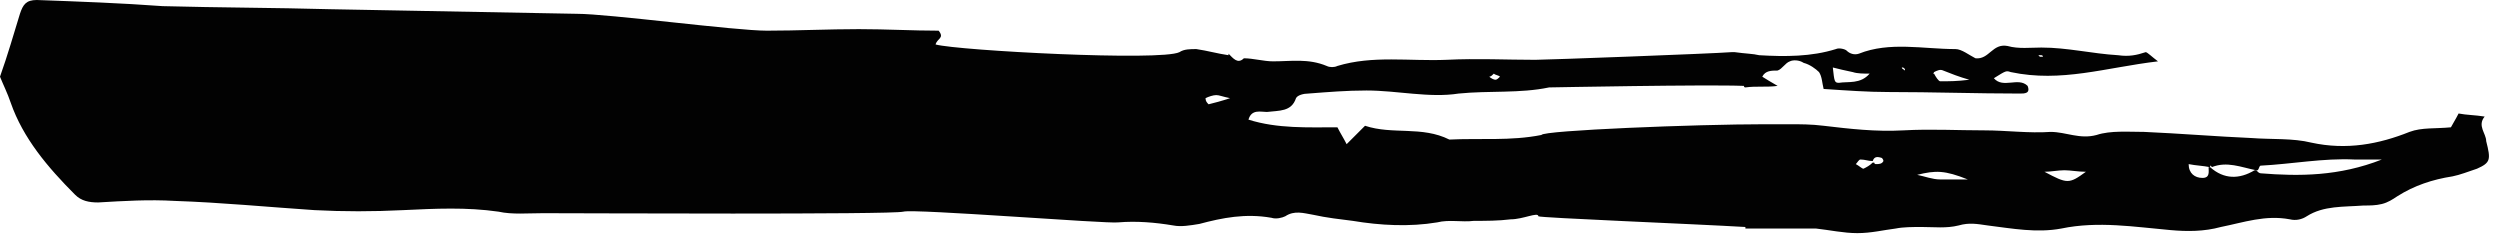 <?xml version="1.0" encoding="UTF-8" standalone="no"?>
<svg width="163px" height="16px" viewBox="0 0 163 16" version="1.1" xmlns="http://www.w3.org/2000/svg" xmlns:xlink="http://www.w3.org/1999/xlink">
    <!-- Generator: Sketch 41.2 (35397) - http://www.bohemiancoding.com/sketch -->
    <title>Shape</title>
    <desc>Created with Sketch.</desc>
    <defs></defs>
    <g id="Page-1" stroke="none" stroke-width="1" fill="none" fill-rule="evenodd">
        <g id="Artboard" transform="translate(-476, -169)" fill="#020202">
            <g id="logo-splash-top" transform="translate(476, 169)">
                <g id="Layer_1">
                    <g id="Group">
                        <g id="Shape">
                            <path d="M162.1,9.2 L162.1,9.2 C162.1,8.7 161.5,8.2 162,7.6 C161.4,7.5 160.8,7.5 160.3,7.4 C160.1,7.8 159.9,8.1 159.8,8.3 C158.8,8.4 157.9,8.3 157.1,8.6 C155.1,9.4 153,9.8 150.7,9.3 C149.5,9 148.1,9.1 146.8,9 C144.5,8.9 142.1,8.7 139.8,8.6 C138.8,8.6 137.6,8.5 136.7,8.8 C135.6,9.1 134.7,8.6 133.7,8.6 C132.3,8.7 130.8,8.5 129.4,8.5 C127.6,8.5 125.9,8.4 124.1,8.5 C122.3,8.6 120.6,8.4 118.9,8.2 C118.1,8.1 117.4,8.1 116.6,8.1 L116.6,8.1 L115.8,8.1 L115.1,8.1 L115.1,8.1 C110.6,8.1 100.6,8.5 100.5,8.8 C98.5,9.2 96.5,9 94.5,9.1 C92.7,8.2 90.8,8.8 89,8.2 C88.6,8.6 88.2,9 87.8,9.4 C87.6,9 87.4,8.7 87.2,8.3 C85.3,8.3 83.3,8.4 81.4,7.8 C81.6,7.1 82.2,7.3 82.6,7.3 C83.4,7.2 84.2,7.3 84.5,6.4 C84.6,6.2 85,6.1 85.3,6.1 C86.6,6 87.8,5.9 89.1,5.9 C91.1,5.9 93.2,6.4 95.1,6.1 C97.1,5.9 99.1,6.1 101,5.7 C101.1,5.7 111.3,5.5 113.7,5.6 C113.7,5.6 113.7,5.7 113.8,5.7 C114.5,5.6 115.2,5.7 115.9,5.6 C115.4,5.3 115.2,5.2 114.9,5 C115.1,4.6 115.5,4.6 115.9,4.6 C116.2,4.5 116.4,4.1 116.7,4 C116.9,3.9 117.3,3.9 117.6,4.1 C118,4.2 118.4,4.5 118.6,4.7 C118.8,5 118.8,5.4 118.9,5.8 C120.4,5.9 121.8,6 123.1,6 C126,6 128.9,6.1 131.7,6.1 C132,6.1 132.4,6.1 132.2,5.6 C131.6,5 130.6,5.8 130,5.1 C130.8,4.6 130.8,4.6 131.1,4.7 C134.4,5.4 137.3,4.4 140.7,4 C140.3,3.7 140,3.4 139.9,3.4 C139.3,3.6 138.8,3.7 138.1,3.6 C136.4,3.5 134.8,3.1 133.1,3.1 C132.4,3.1 131.6,3.2 130.9,3 C129.9,2.8 129.7,3.9 128.8,3.8 C128.4,3.6 127.9,3.2 127.5,3.2 C125.4,3.2 123.2,2.7 121.2,3.5 C120.9,3.6 120.6,3.5 120.4,3.3 C120.3,3.2 119.9,3.1 119.7,3.2 C118.1,3.7 116.4,3.7 114.7,3.6 C114.3,3.5 113.8,3.5 113.1,3.4 L112.9,3.4 C111.6,3.5 100.8,3.9 100.1,3.9 C98.2,3.9 96.3,3.8 94.3,3.9 C91.9,4 89.5,3.6 87.2,4.3 C87,4.4 86.7,4.4 86.5,4.3 C85.3,3.8 84.2,4 83,4 C82.4,4 81.7,3.8 81.1,3.8 L81.1,3.8 C80.7,4.2 80.4,3.8 80.1,3.5 L80.1,3.6 C79.4,3.5 78.7,3.3 78,3.2 C77.6,3.2 77.2,3.2 76.9,3.4 C75.7,4 62.5,3.3 61,2.9 C61.1,2.5 61.6,2.5 61.2,2 C59.5,2 57.8,1.9 56,1.9 C54,1.9 52,2 50,2 C47.9,2 39.7,0.9 37.6,0.9 C32.2,0.8 26.8,0.7 21.5,0.6 C17.9,0.5 14.3,0.5 10.6,0.4 C7.9,0.2 5.1,0.1 2.4,0 C1.7,0 1.5,0.3 1.3,0.9 C0.9,2.2 0.5,3.6 0,5 C0.2,5.5 0.5,6.1 0.7,6.7 C1.5,9 3.1,10.9 4.9,12.7 C5.3,13.1 5.8,13.2 6.4,13.2 C8.1,13.1 9.7,13 11.4,13.1 C14.4,13.2 17.5,13.5 20.5,13.7 C22.4,13.8 24.3,13.8 26.3,13.7 C28.4,13.6 30.4,13.5 32.5,13.8 C33.4,14 34.4,13.9 35.4,13.9 C37.9,13.9 58.1,14 58.9,13.8 C59.6,13.6 72.2,14.6 72.9,14.5 C74.1,14.4 75.3,14.5 76.5,14.7 C77,14.8 77.6,14.7 78.2,14.6 C79.7,14.2 81.2,13.9 82.9,14.2 C83.2,14.3 83.6,14.2 83.8,14.1 C84.4,13.7 85,13.9 85.6,14 C86.5,14.2 87.4,14.3 88.2,14.4 C90,14.7 91.9,14.8 93.7,14.5 C94.5,14.3 95.3,14.5 96.1,14.4 C96.9,14.4 97.7,14.4 98.5,14.3 C99.3,14.3 100.3,13.8 100.3,14.1 C100.3,14.2 110.4,14.6 113.8,14.8 L113.8,14.9 L114.9,14.9 L114.9,14.9 L114.9,14.9 L118.4,14.9 C119.3,15 120.2,15.2 121.1,15.2 C122,15.2 122.8,15 123.6,14.9 C124.1,14.8 124.7,14.8 125.3,14.8 C126.1,14.8 126.9,14.9 127.7,14.7 C128.4,14.5 128.9,14.6 129.6,14.7 C131.2,14.9 132.8,15.2 134.4,14.9 C136.8,14.4 139.2,14.8 141.5,15 C142.6,15.1 143.7,15.1 144.8,14.8 C146.3,14.5 147.7,14 149.3,14.3 C149.7,14.4 150.1,14.3 150.4,14.1 C151.5,13.4 152.8,13.5 154.1,13.4 C154.5,13.4 154.9,13.4 155.3,13.3 C155.7,13.2 156,13 156.3,12.8 C157.4,12.1 158.6,11.7 159.9,11.5 C160.4,11.4 160.9,11.2 161.5,11 C162.4,10.6 162.4,10.4 162.1,9.2 Z M133.1,3.6 C133.2,3.6 133.2,3.7 133.2,3.7 L133,3.7 L132.9,3.6 L133.1,3.6 Z M126.1,4.7 C126.3,4.6 126.5,4.5 126.7,4.6 C127.2,4.8 127.7,5 128.4,5.2 C127.6,5.3 127.1,5.3 126.5,5.3 C126.4,5.3 126.2,5 126.1,4.8 C126,4.9 126.1,4.7 126.1,4.7 Z M124,4.4 C124.1,4.4 124.1,4.4 124.2,4.5 L124.2,4.6 C124.1,4.5 124,4.5 124,4.4 C124,4.5 124,4.4 124,4.4 Z M120.8,4.7 C121.1,4.8 121.5,4.8 121.9,4.8 C121.3,5.5 120.5,5.3 119.9,5.4 C119.6,5.4 119.6,5.3 119.5,4.4 C119.9,4.5 120.3,4.6 120.8,4.7 Z M97.4,4.8 C97.5,4.9 97.7,4.9 97.8,5 C97.7,5.1 97.6,5.2 97.5,5.2 C97.4,5.2 97.2,5.1 97.1,5 C97.2,5 97.3,4.9 97.4,4.8 Z M78.8,6.8 C78.7,6.7 78.6,6.6 78.6,6.4 C78.8,6.3 79.1,6.2 79.3,6.2 C79.5,6.2 79.7,6.3 80.2,6.4 C79.6,6.6 79.2,6.7 78.8,6.8 Z M122.3,10.7 C122.3,10.7 122.2,10.7 122.2,10.6 L122.2,10.6 L122.1,10.6 C121.9,10.8 121.7,10.9 121.5,11 C121.4,11 121.2,10.8 121,10.7 C121.1,10.6 121.2,10.4 121.3,10.4 C121.6,10.4 121.8,10.5 122.1,10.5 L122.1,10.5 L122.1,10.5 C122.2,10.2 122.4,10.2 122.7,10.3 C122.7,10.3 122.8,10.4 122.8,10.5 C122.7,10.7 122.5,10.7 122.3,10.7 Z M126.5,11.7 C126,11.7 125.5,11.5 125,11.4 C126.2,11.1 126.8,11.1 128.3,11.7 L126.5,11.7 Z M133.3,11.2 C133.7,11.2 134.2,11.1 134.6,11.1 C135,11.1 135.5,11.2 136,11.2 C134.9,12 134.8,12 133.3,11.2 Z M147.4,11.3 C147.3,11.3 147.2,11.2 147.1,11.1 L147.1,11.1 C147.1,11.1 147.1,11.1 147,11.1 C146,11.7 145,11.7 144.1,10.9 L144.1,10.9 C144.1,10.9 144.1,10.9 144,10.9 C144,11.2 144.1,11.6 143.6,11.6 C143.1,11.6 142.7,11.3 142.7,10.7 C143.2,10.8 143.6,10.8 144.1,10.9 C144.1,10.9 144.1,10.9 144.1,10.8 C144.1,10.8 144.2,10.8 144.2,10.9 C145.2,10.5 146.1,10.9 147.1,11.1 L147.2,11.1 L147.2,11.1 C147.3,11 147.3,10.8 147.4,10.8 C149.4,10.7 151.5,10.3 153.5,10.4 L155.3,10.4 C152.5,11.5 149.9,11.5 147.4,11.3 Z"></path>
                        </g>
                    </g>
                </g>
            </g>
        </g>
    </g>
</svg>